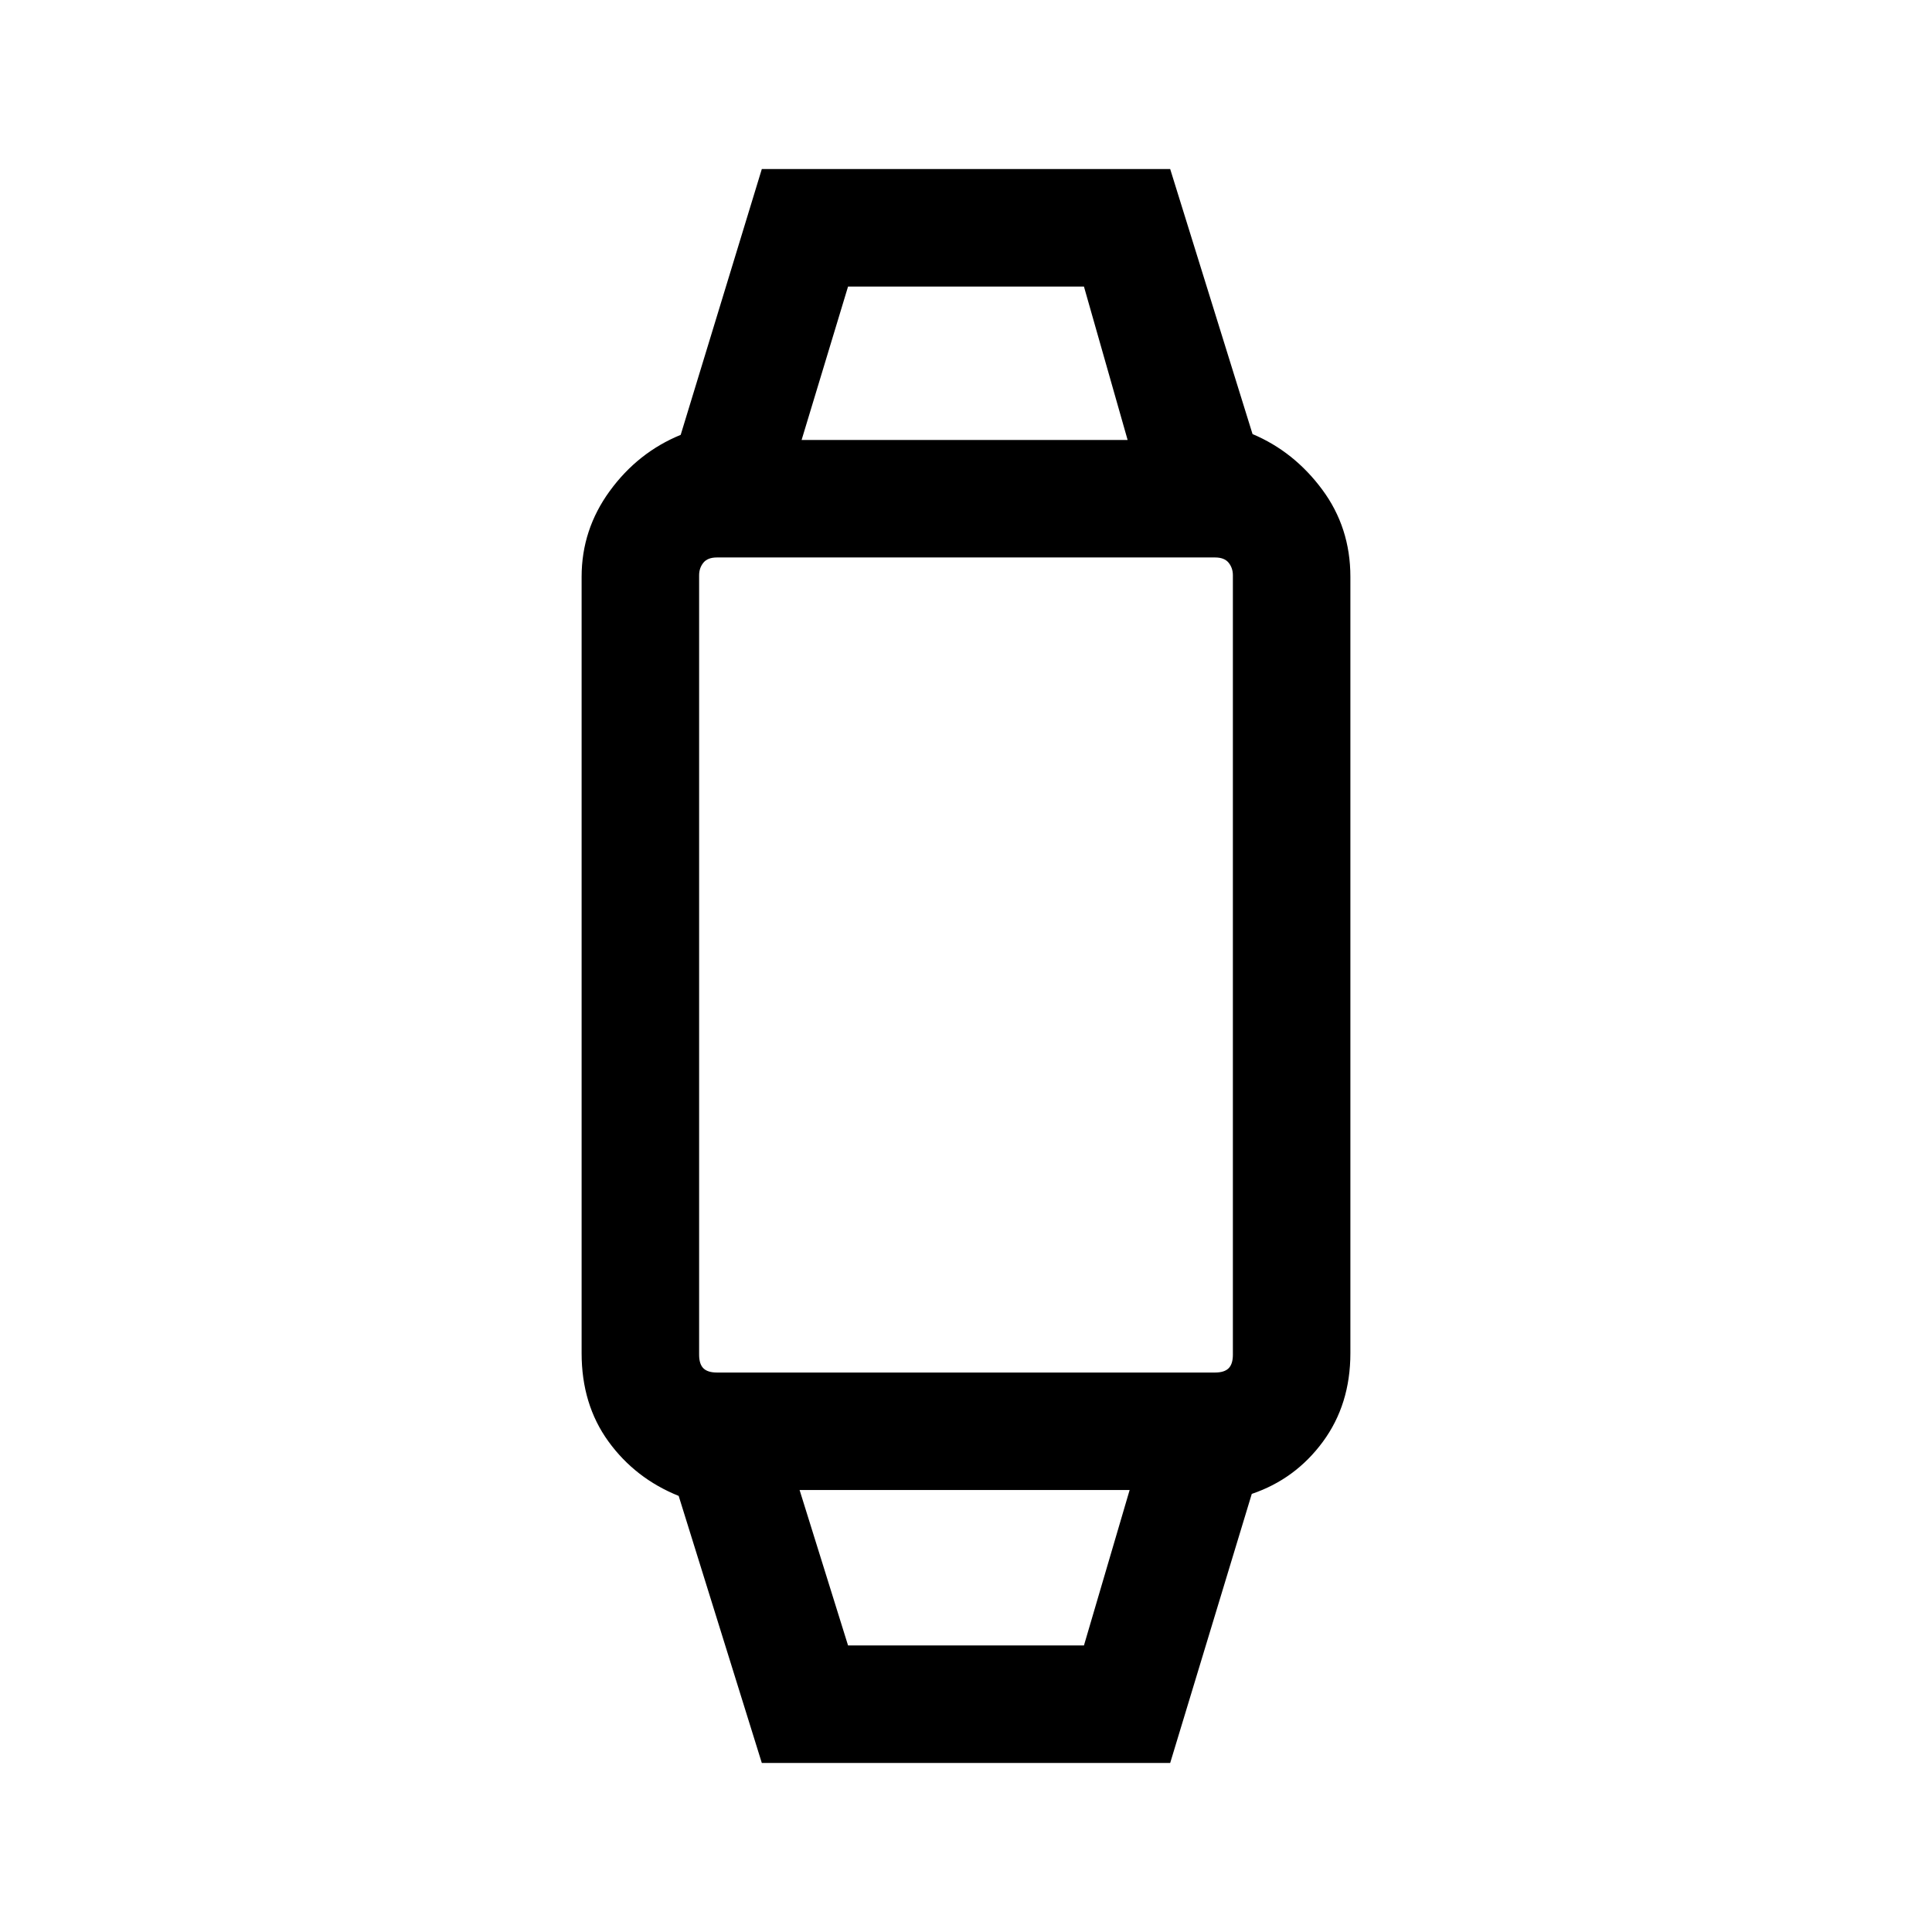 <svg xmlns="http://www.w3.org/2000/svg" height="48" viewBox="0 -960 960 960" width="48"><path d="m378.54-84-41.31-132.69q-21.61-8.7-34.92-27.08Q289-262.15 289-287.62v-385.76q0-23.47 14-42.66 14-19.19 35.23-27.88L378.54-876h202.92l40.92 131.69q20.62 8.7 34.62 27.58 14 18.88 14 43.35v385.76q0 25.47-13.69 44.04Q643.61-225 622-217.69L581.46-84H378.54Zm42.85-58.39h117.22l22.7-77.23h-164l24.08 77.23ZM356.23-278h247.54q4.61 0 6.73-2.12 2.11-2.11 2.11-6.73v-387.3q0-3.62-2.11-6.23-2.12-2.62-6.73-2.62H356.23q-4.61 0-6.73 2.62-2.11 2.61-2.11 6.23v387.3q0 4.62 2.11 6.73 2.12 2.12 6.73 2.12Zm42.08-463.38h162l-21.7-76.23H421.39l-23.08 76.23ZM479-219.62Zm0-521.76Z"/></svg>